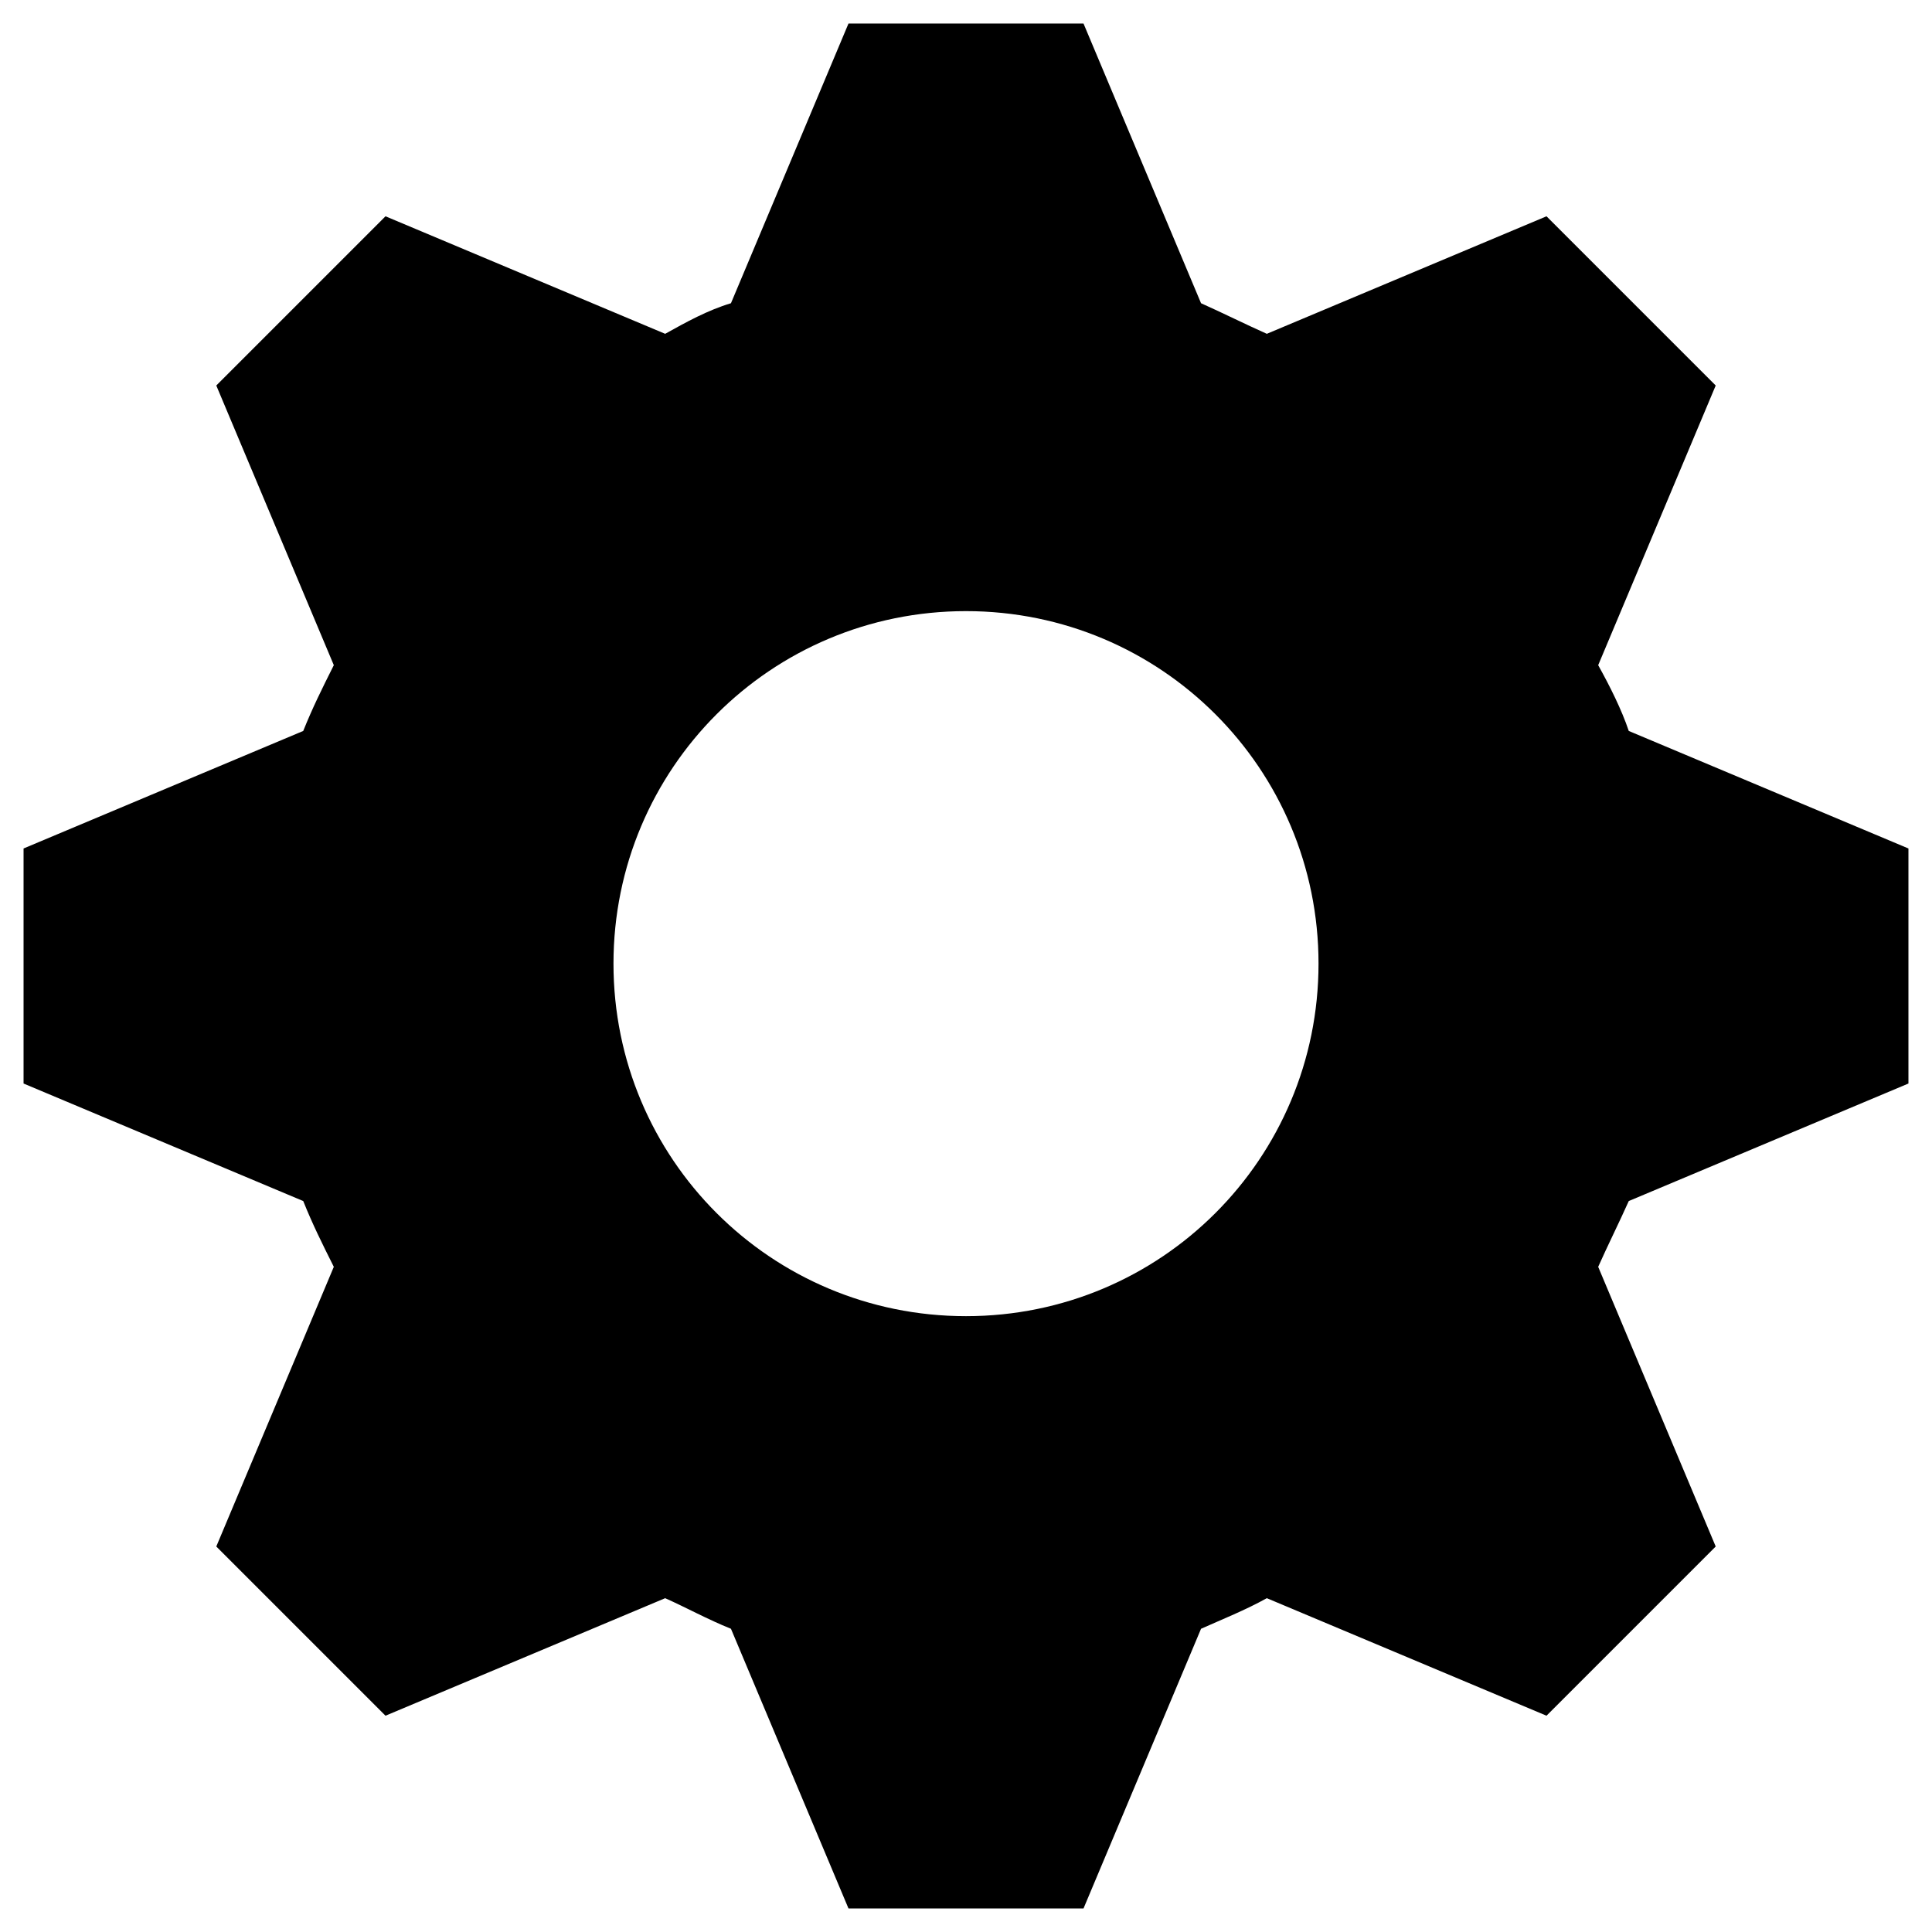<svg width="41" height="41" viewBox="0 0 41 41" fill="none" xmlns="http://www.w3.org/2000/svg">
<path d="M18.006 0.5L15.512 6.435C15.014 6.585 14.565 6.834 14.116 7.084L8.181 4.59L4.59 8.181L7.084 14.116C6.834 14.615 6.635 15.014 6.435 15.512L0.5 18.006V22.994L6.435 25.488C6.635 25.986 6.834 26.385 7.084 26.884L4.59 32.819L8.181 36.41L14.116 33.916C14.565 34.116 15.014 34.365 15.512 34.565L18.006 40.5H22.994L25.488 34.565C25.936 34.365 26.435 34.166 26.884 33.916L32.819 36.41L36.41 32.819L33.916 26.884C34.116 26.435 34.365 25.936 34.565 25.488L40.5 22.994V18.006L34.565 15.512C34.415 15.064 34.166 14.565 33.916 14.116L36.41 8.181L32.819 4.59L26.884 7.084C26.435 6.884 25.936 6.635 25.488 6.435L22.994 0.5L18.006 0.5ZM20.5 12.969C24.64 12.969 27.981 16.311 27.981 20.45C27.981 24.59 24.64 27.931 20.5 27.931C16.36 27.931 13.019 24.59 13.019 20.45C13.019 16.311 16.36 12.969 20.5 12.969Z" fill="black"/>
</svg>
